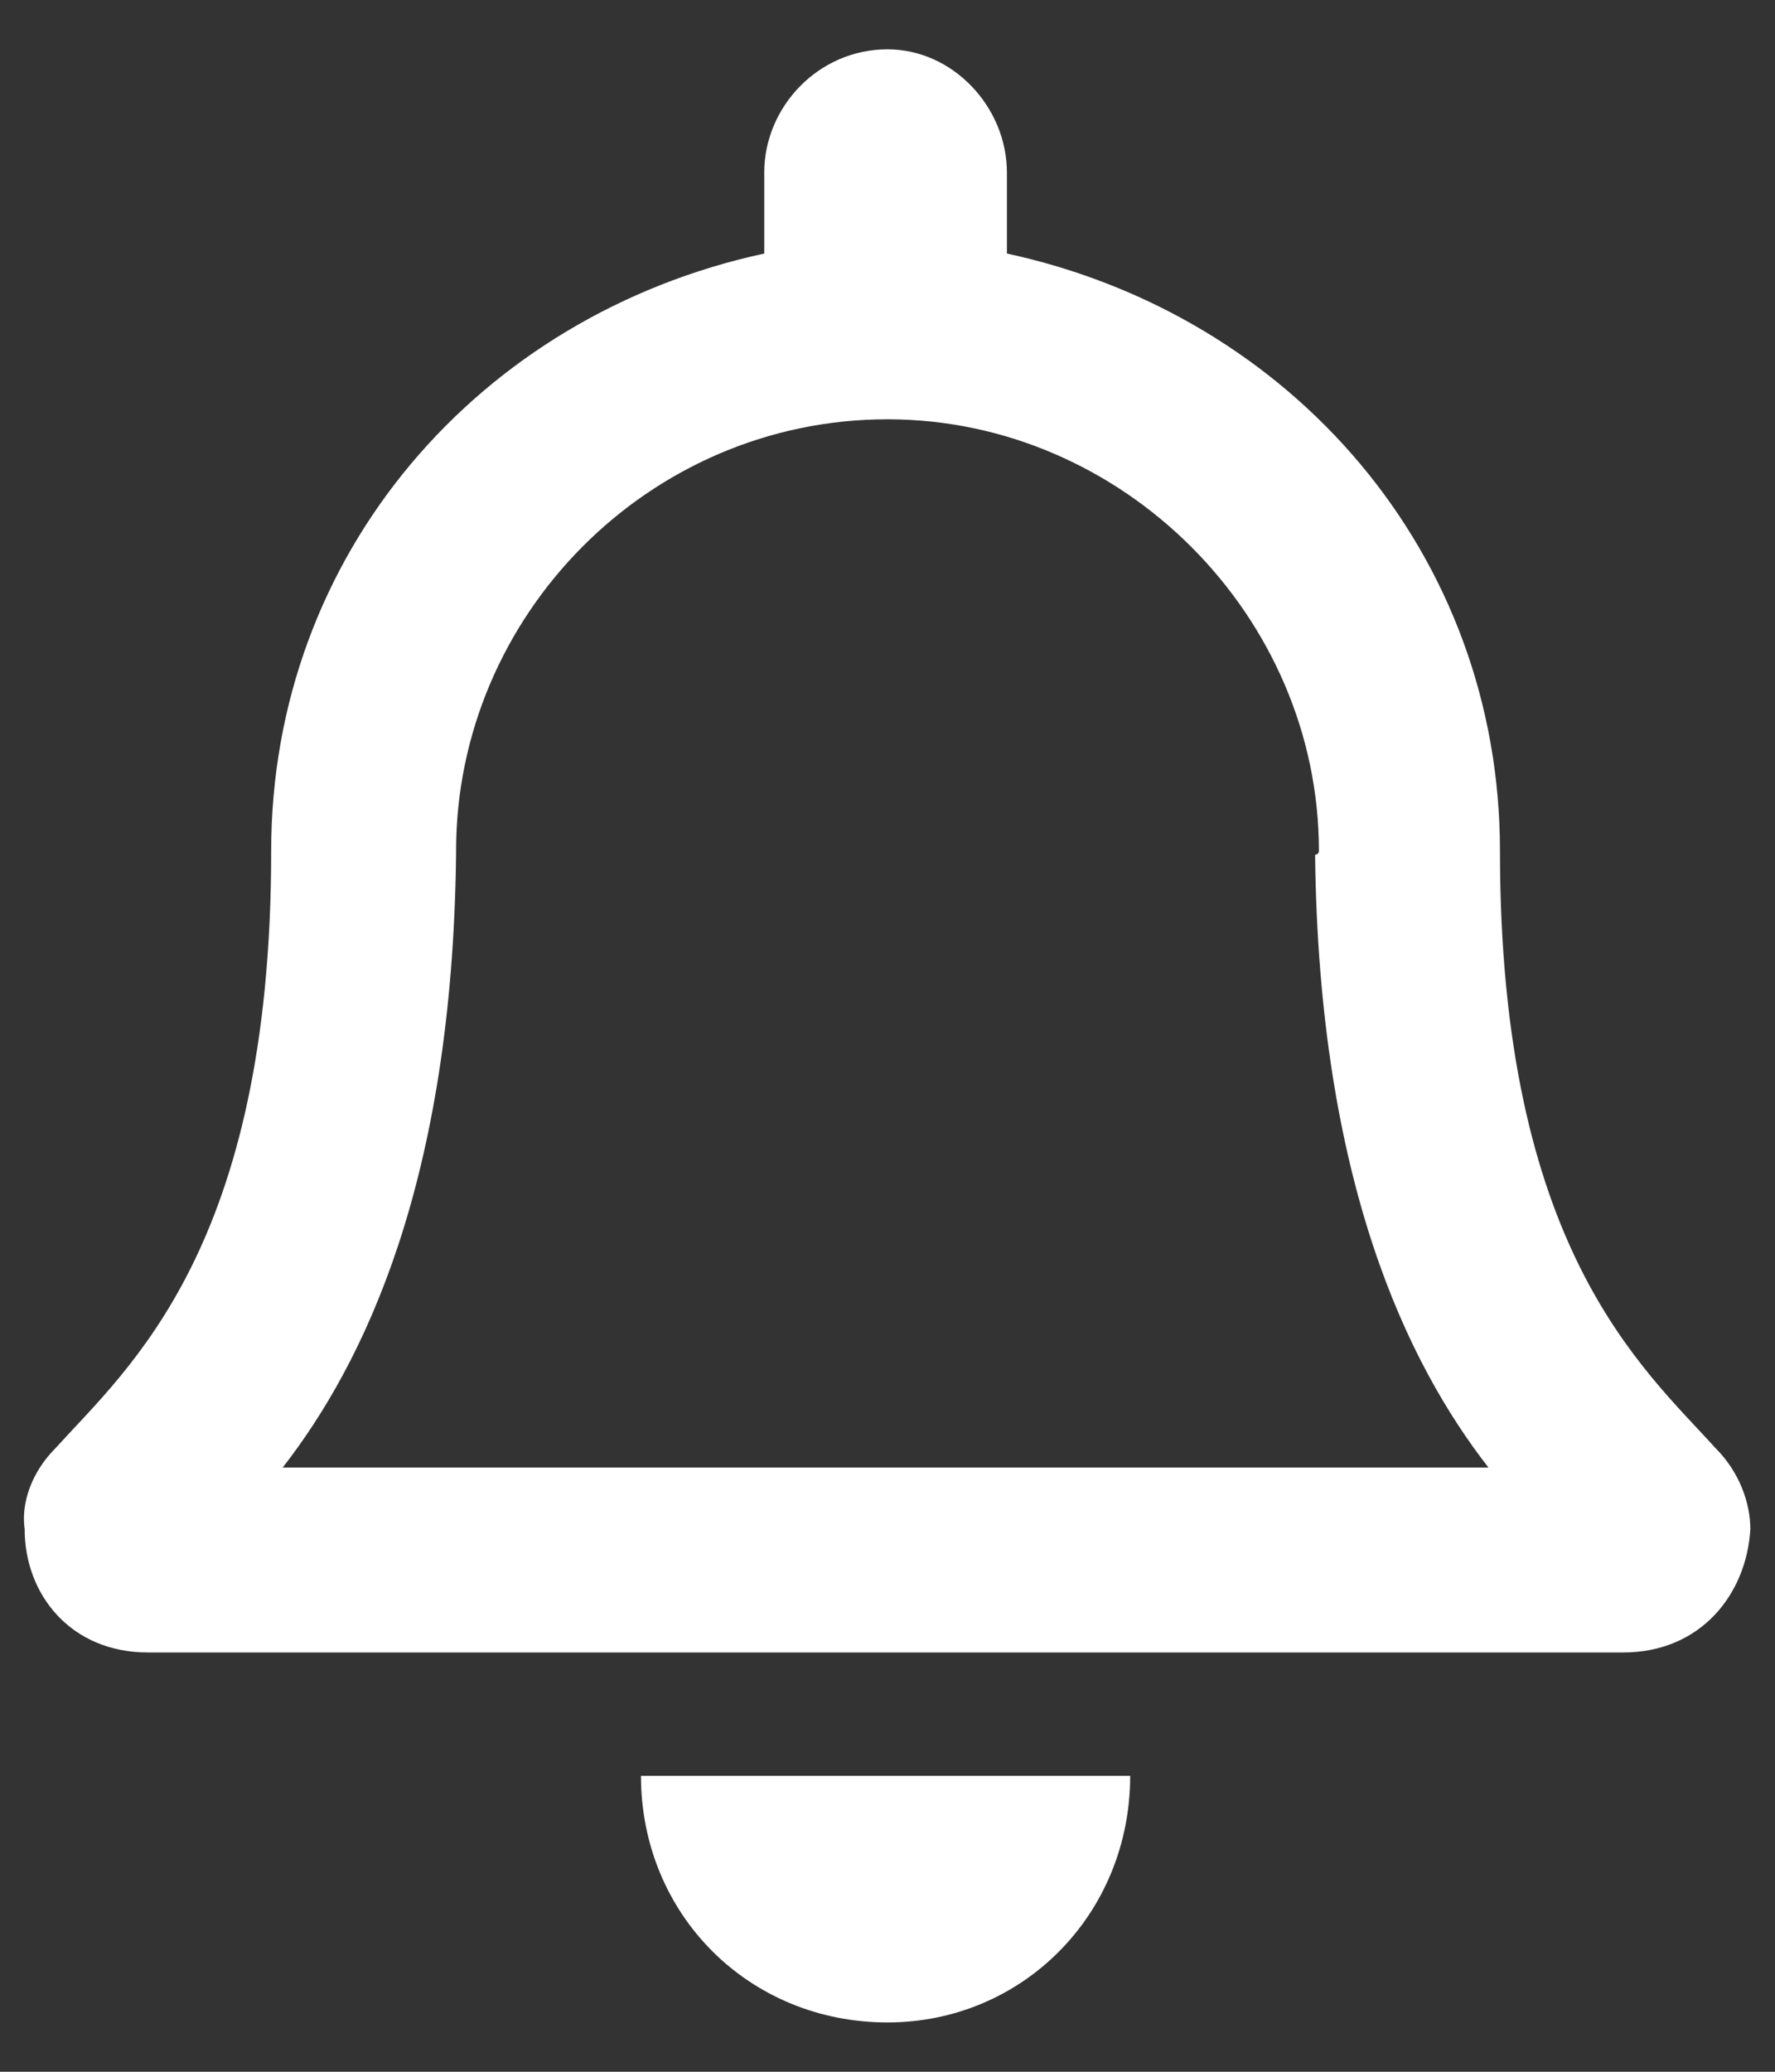 <svg width="18" height="21" viewBox="0 0 18 21" fill="none" xmlns="http://www.w3.org/2000/svg">
<rect x="0" y="0" width="18" height="21" fill="#333333" stroke="none"/>
<path d="M17.398 14.68C16.656 13.859 15.211 12.648 15.211 8.625C15.211 5.617 13.102 3.195 10.211 2.57V1.75C10.211 1.086 9.664 0.5 9 0.5C8.297 0.5 7.75 1.086 7.75 1.75V2.57C4.859 3.195 2.75 5.617 2.75 8.625C2.75 12.648 1.305 13.859 0.562 14.68C0.328 14.914 0.211 15.227 0.25 15.5C0.25 16.164 0.719 16.75 1.5 16.75H16.461C17.242 16.75 17.711 16.164 17.75 15.5C17.75 15.227 17.633 14.914 17.398 14.68ZM2.867 14.875C3.688 13.82 4.586 11.984 4.625 8.664C4.625 8.664 4.625 8.664 4.625 8.625C4.625 6.242 6.578 4.25 9 4.25C11.383 4.25 13.375 6.242 13.375 8.625C13.375 8.664 13.336 8.664 13.336 8.664C13.375 11.984 14.273 13.82 15.094 14.875H2.867ZM9 20.5C10.367 20.5 11.461 19.406 11.461 18H6.5C6.5 19.406 7.594 20.5 9 20.5Z" fill="white"/>
</svg>
